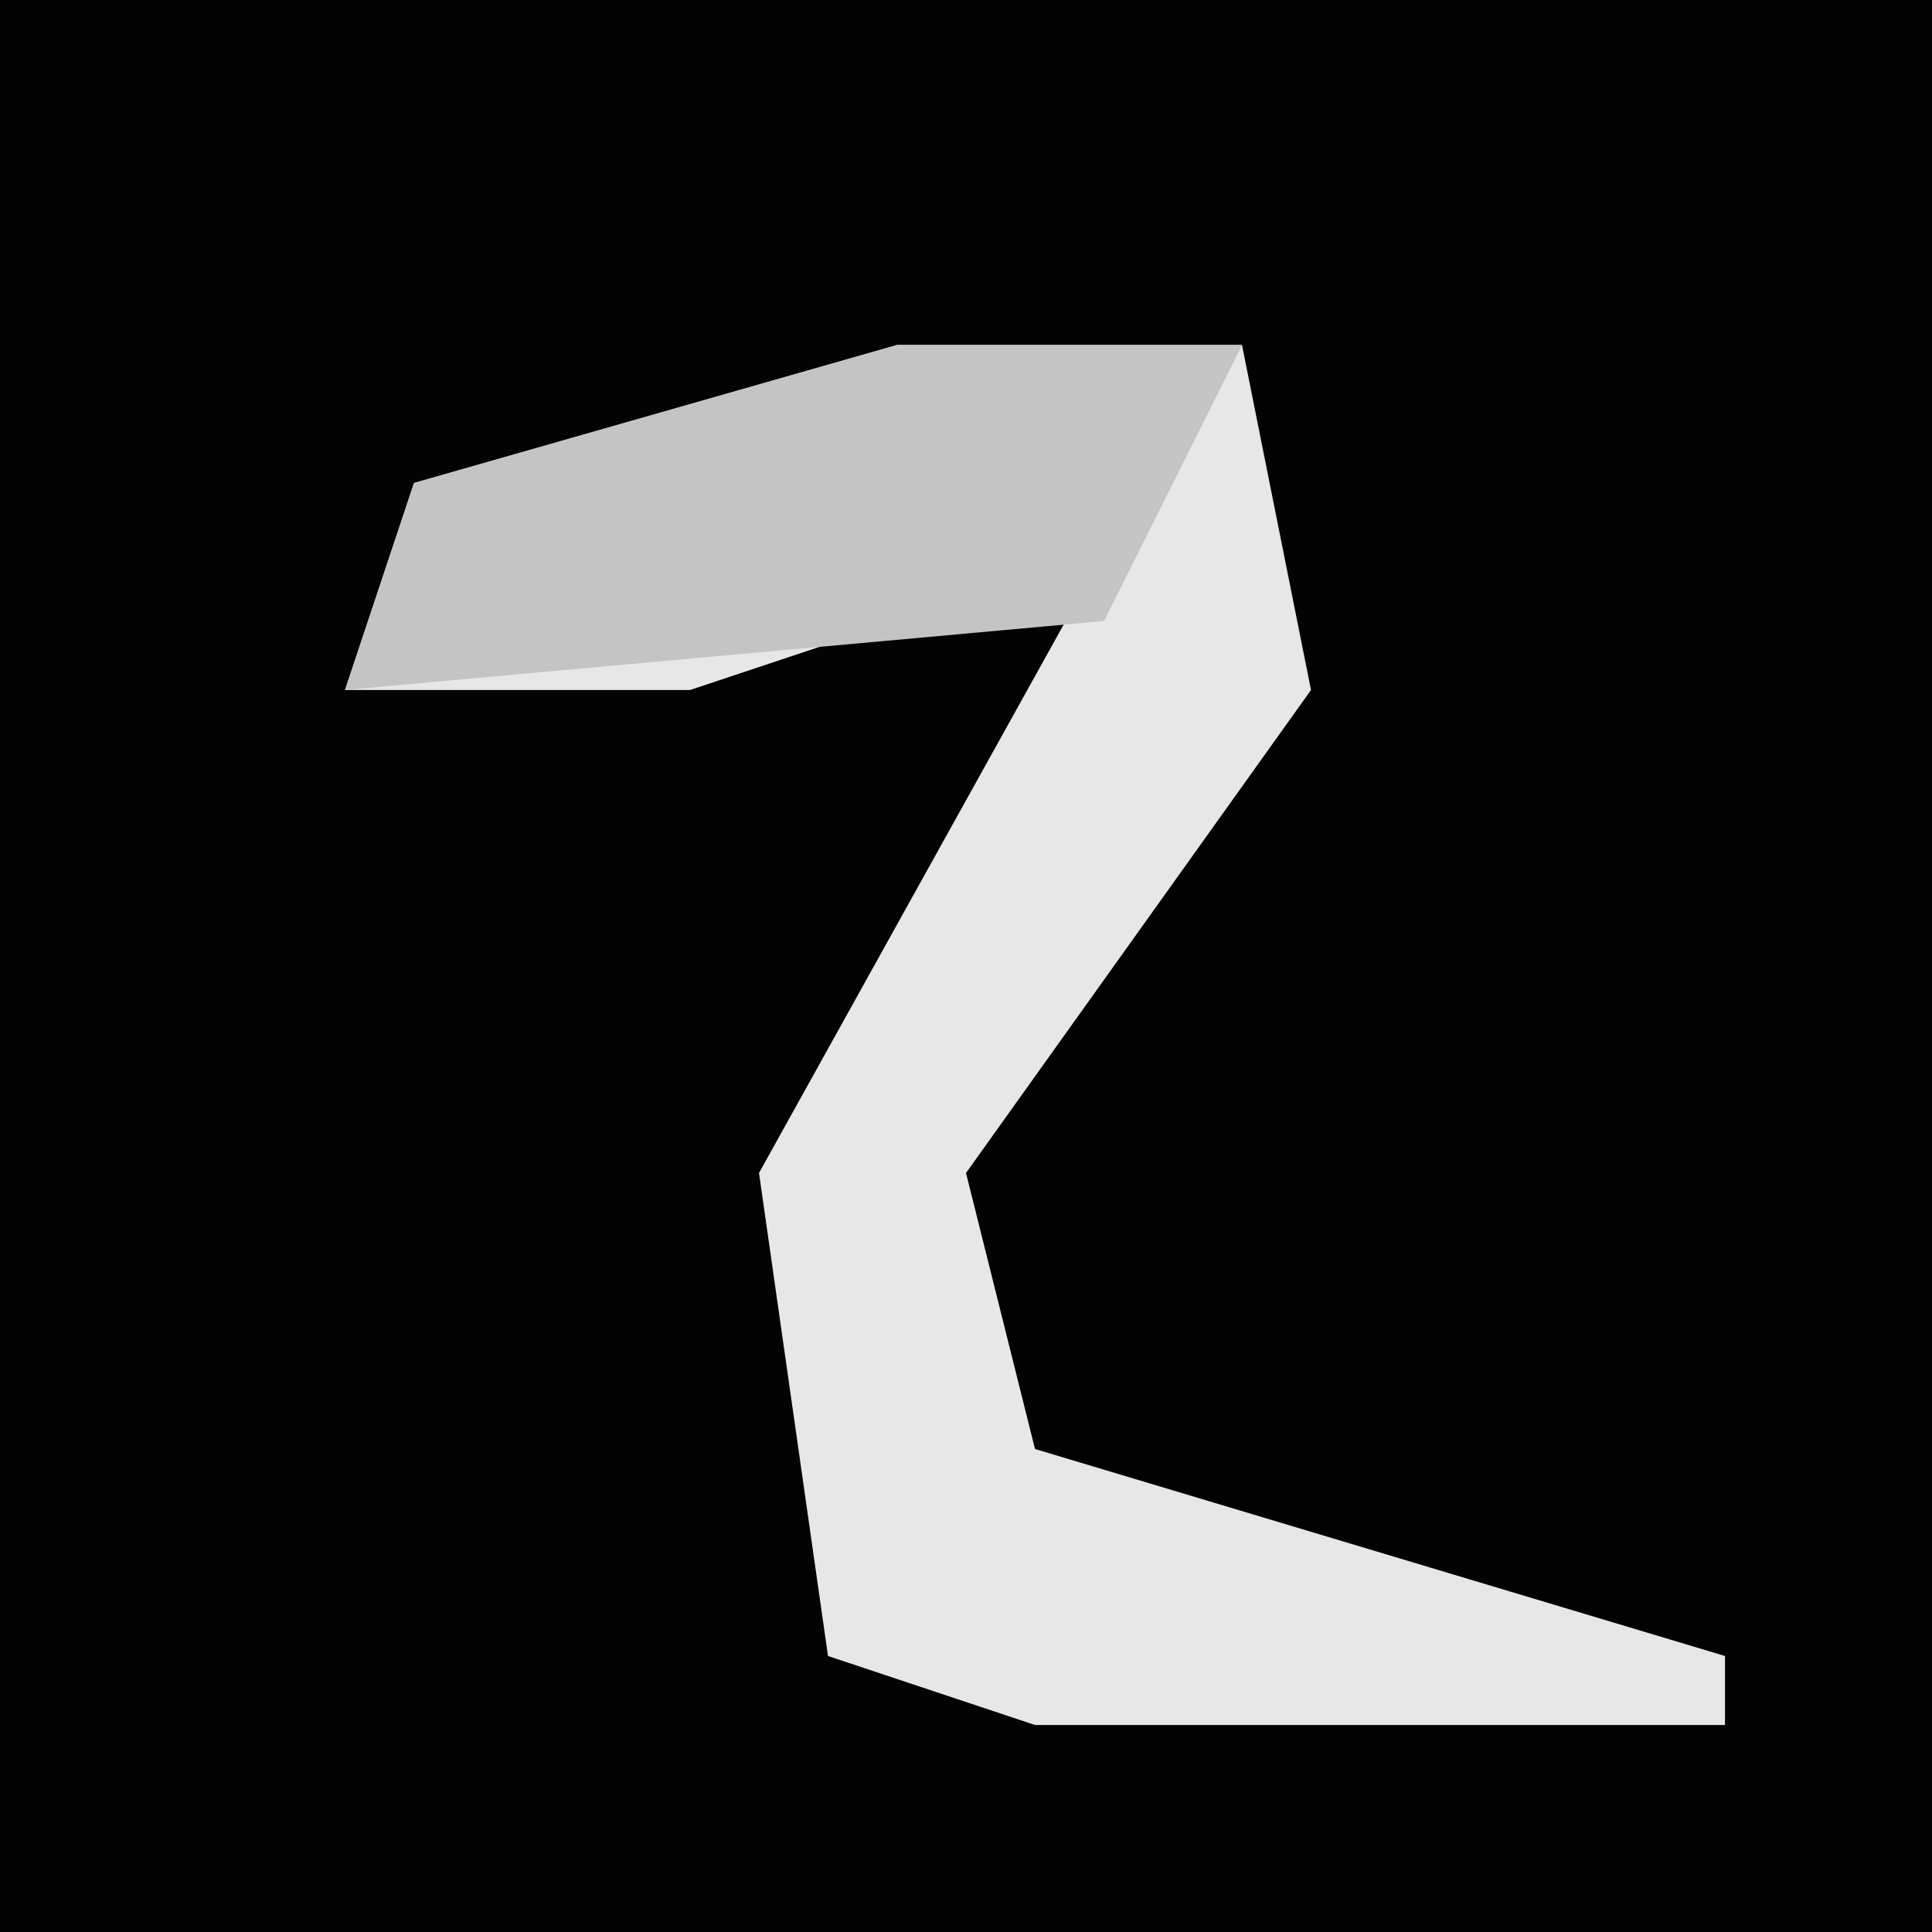 <?xml version="1.0" encoding="UTF-8"?>
<svg version="1.1" xmlns="http://www.w3.org/2000/svg" width="28" height="28">
<path d="M0,0 L28,0 L28,28 L0,28 Z " fill="#030303" transform="translate(0,0)"/>
<path d="M0,0 L5,0 L6,5 L1,12 L2,16 L12,19 L12,20 L2,20 L-1,19 L-2,12 L3,3 L-3,5 L-8,5 L-7,2 Z " fill="#E7E7E7" transform="translate(13,5)"/>
<path d="M0,0 L5,0 L3,4 L-8,5 L-7,2 Z " fill="#C4C4C4" transform="translate(13,5)"/>
</svg>
